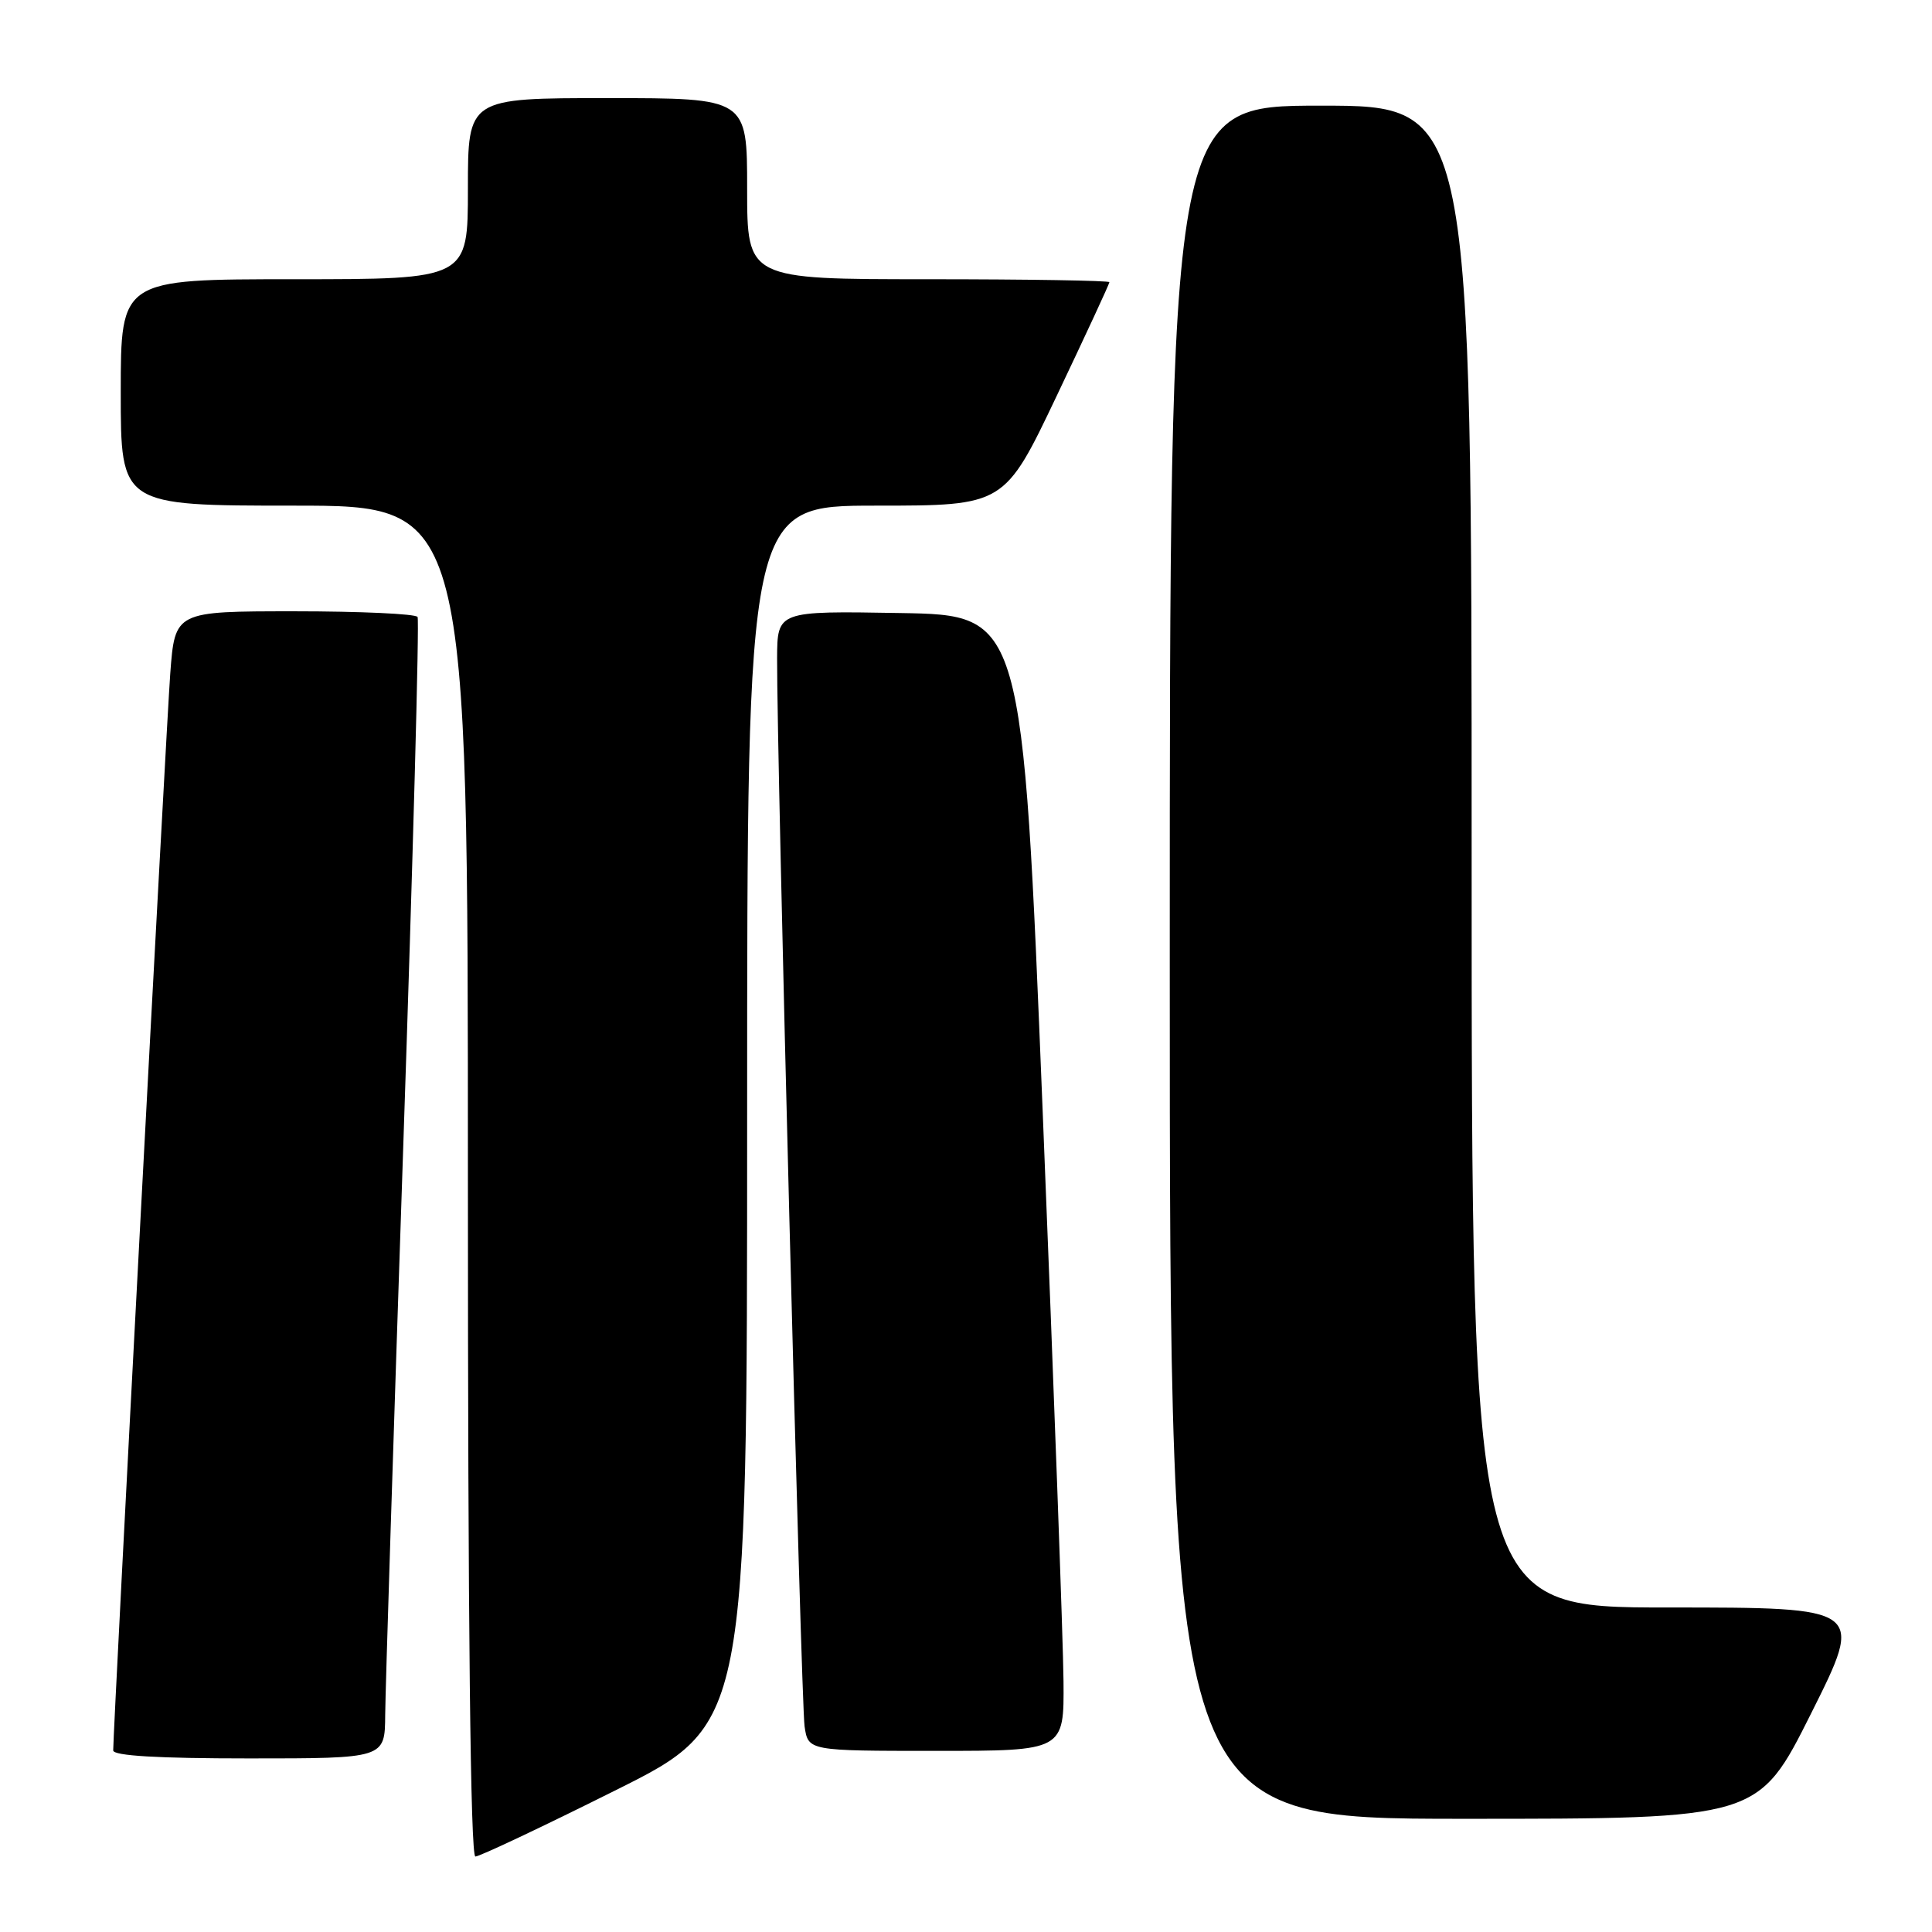 <?xml version="1.0" encoding="UTF-8" standalone="no"?>
<!DOCTYPE svg PUBLIC "-//W3C//DTD SVG 1.1//EN" "http://www.w3.org/Graphics/SVG/1.1/DTD/svg11.dtd" >
<svg xmlns="http://www.w3.org/2000/svg" xmlns:xlink="http://www.w3.org/1999/xlink" version="1.1" viewBox="0 0 256 256">
 <g >
 <path fill="currentColor"
d=" M 81.49 237.26 C 99.00 228.53 99.00 228.53 99.00 147.76 C 99.00 67.00 99.00 67.00 116.05 67.00 C 133.10 67.00 133.10 67.00 140.05 52.39 C 143.87 44.36 147.00 37.61 147.00 37.39 C 147.00 37.18 136.20 37.00 123.00 37.00 C 99.00 37.00 99.00 37.00 99.00 25.00 C 99.00 13.00 99.00 13.00 80.50 13.00 C 62.00 13.00 62.00 13.00 62.00 25.00 C 62.00 37.00 62.00 37.00 39.00 37.00 C 16.00 37.00 16.00 37.00 16.00 52.00 C 16.00 67.00 16.00 67.00 39.00 67.00 C 62.00 67.00 62.00 67.00 62.00 156.50 C 62.00 215.06 62.34 246.00 62.99 246.00 C 63.54 246.00 71.86 242.07 81.49 237.26 Z  M 240.00 227.00 C 247.01 213.00 247.01 213.00 221.01 213.00 C 195.00 213.00 195.00 213.00 195.00 113.50 C 195.00 14.00 195.00 14.00 175.00 14.00 C 155.00 14.00 155.00 14.00 155.00 127.50 C 155.00 241.00 155.00 241.00 193.99 241.00 C 232.99 241.00 232.99 241.00 240.00 227.00 Z  M 51.04 227.25 C 51.06 224.09 52.14 190.23 53.43 152.00 C 54.72 113.77 55.58 82.16 55.33 81.75 C 55.08 81.34 47.75 81.00 39.03 81.00 C 23.18 81.00 23.18 81.00 22.56 89.25 C 22.03 96.36 15.00 229.01 15.00 231.94 C 15.00 232.65 20.96 233.00 33.00 233.00 C 51.00 233.00 51.00 233.00 51.04 227.25 Z  M 140.92 222.75 C 140.88 217.66 139.64 183.80 138.17 147.50 C 135.50 81.50 135.50 81.50 119.25 81.23 C 103.00 80.95 103.00 80.95 102.97 87.23 C 102.92 99.95 106.15 225.61 106.61 228.75 C 107.09 232.00 107.09 232.00 124.05 232.00 C 141.00 232.00 141.00 232.00 140.92 222.75 Z "/>
</g>
</svg>